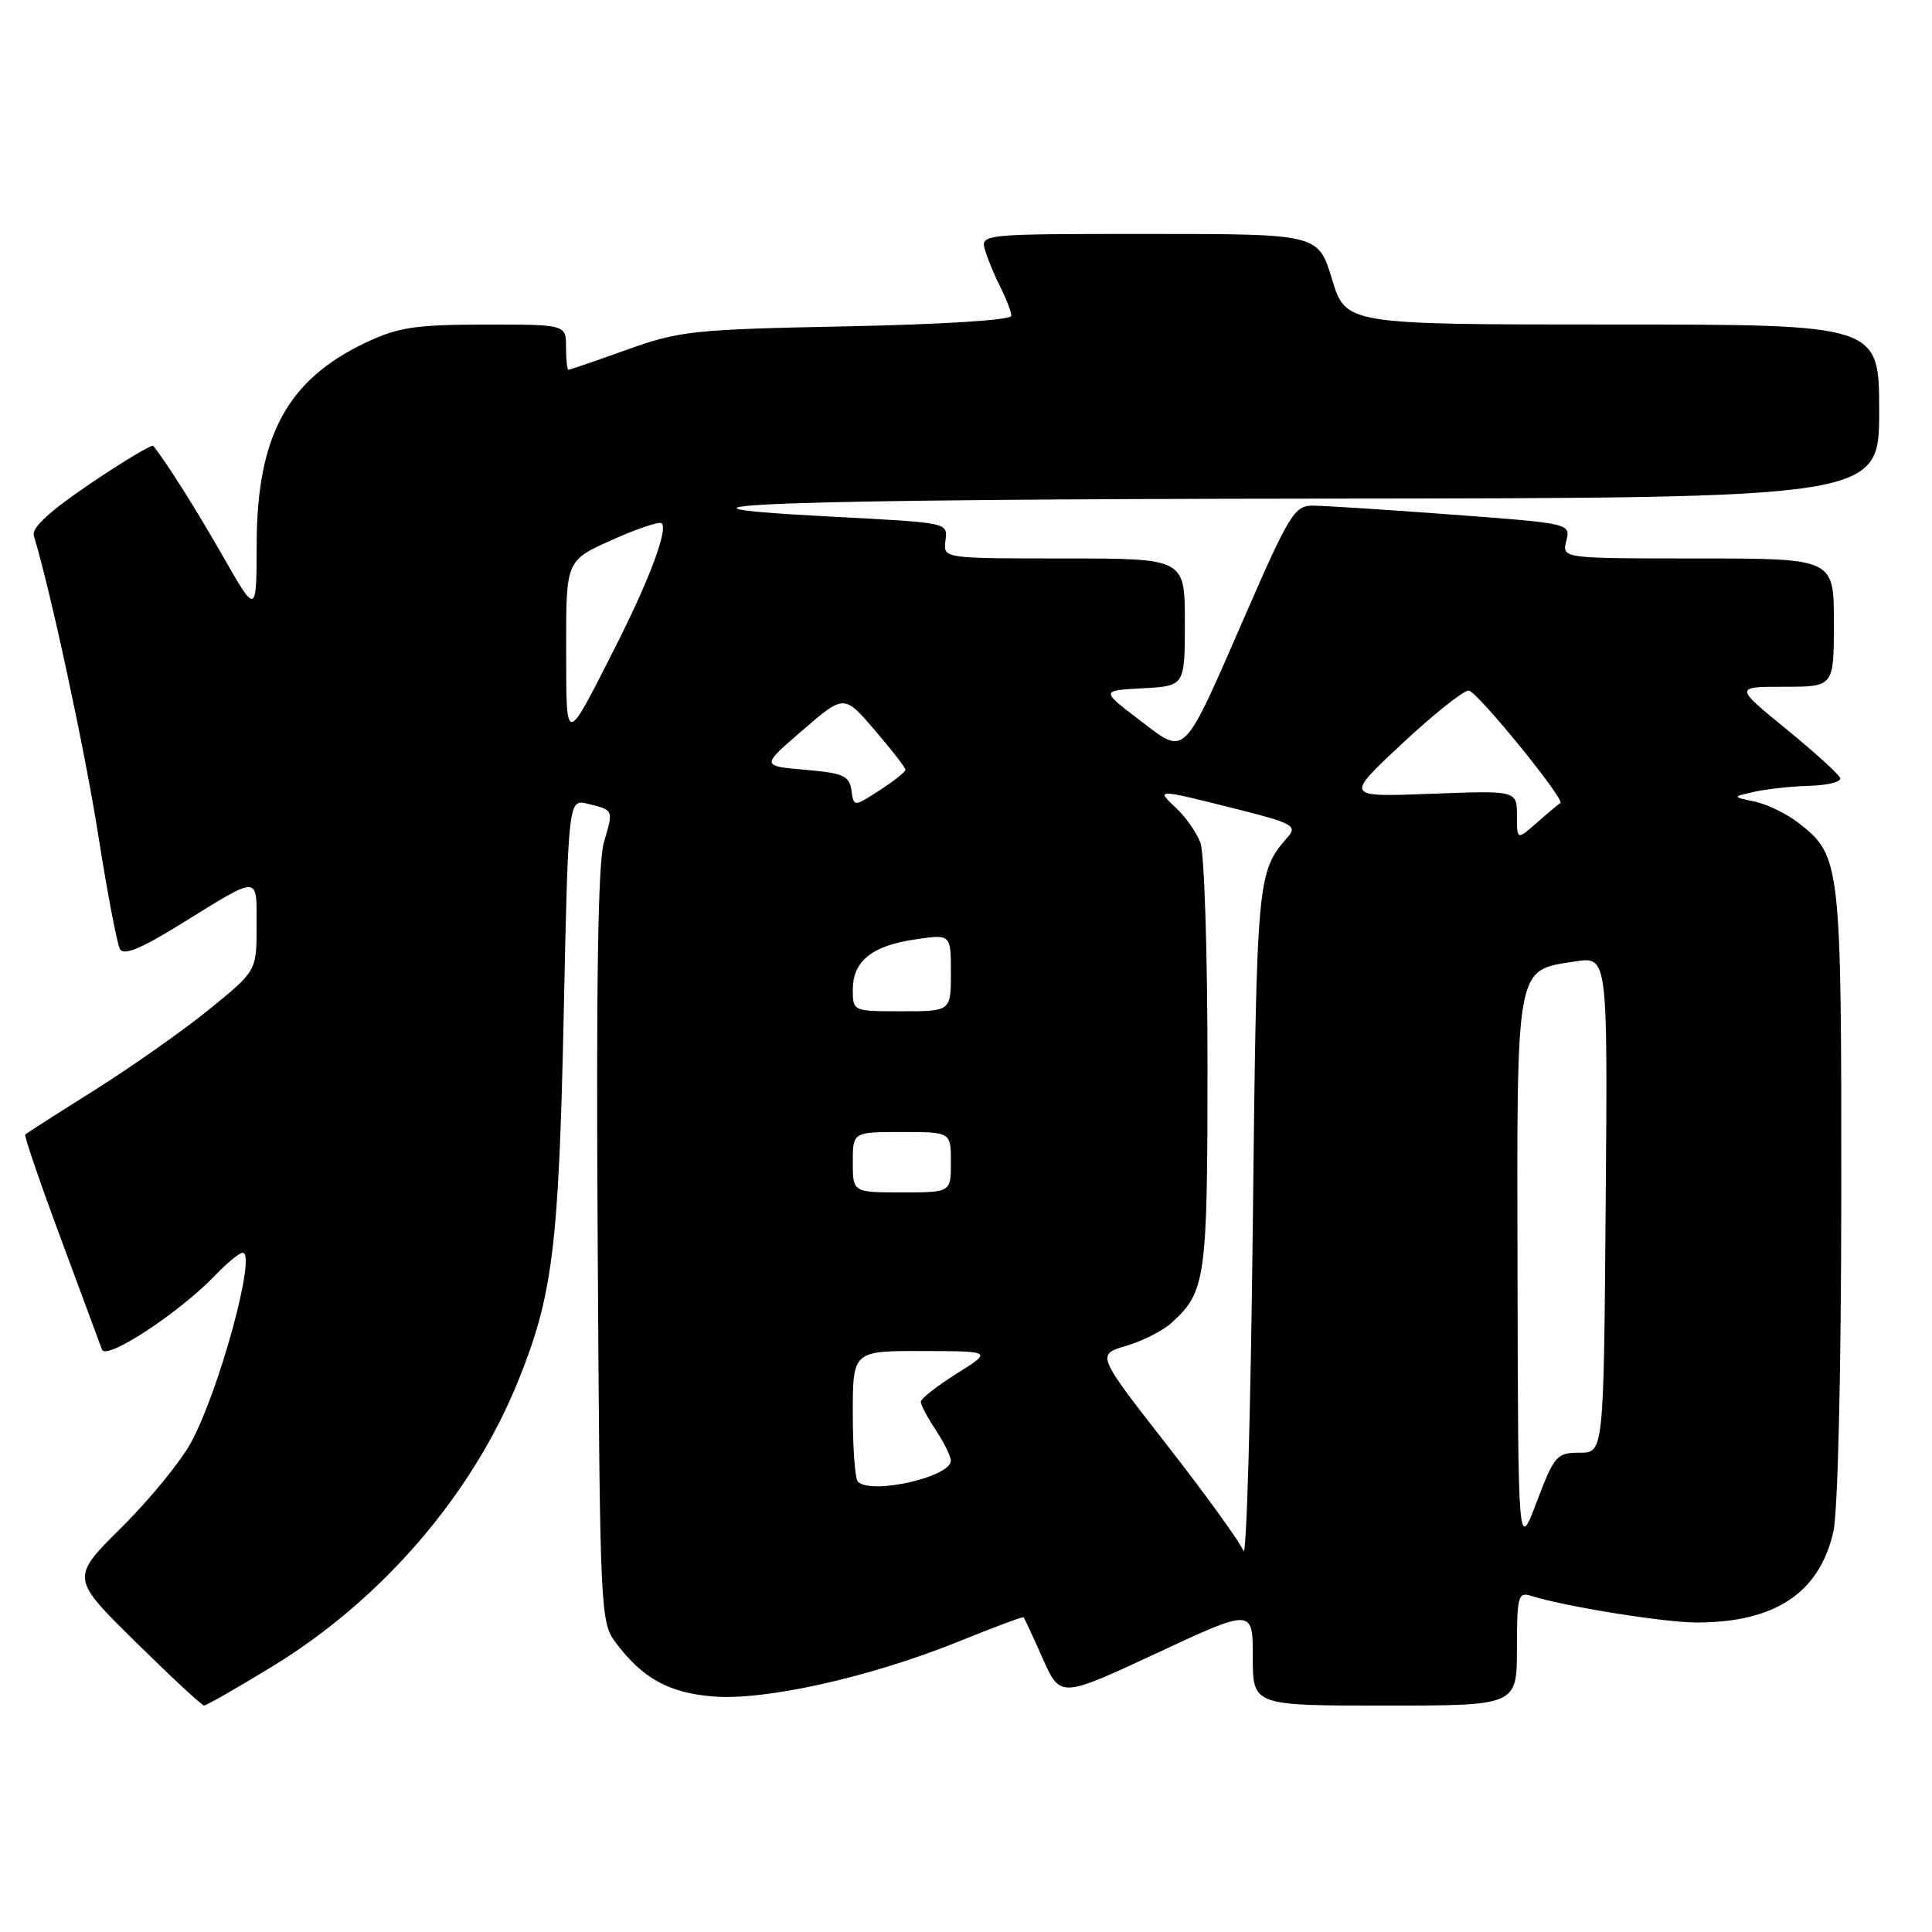 <?xml version="1.0" encoding="UTF-8" standalone="no"?>
<!DOCTYPE svg PUBLIC "-//W3C//DTD SVG 1.1//EN" "http://www.w3.org/Graphics/SVG/1.1/DTD/svg11.dtd" >
<svg xmlns="http://www.w3.org/2000/svg" xmlns:xlink="http://www.w3.org/1999/xlink" version="1.1" viewBox="0 0 256 256">
 <g >
 <path fill="currentColor"
d=" M 36.04 220.84 C 50.61 211.96 62.56 198.08 68.67 182.96 C 73.23 171.67 74.04 165.20 74.69 134.68 C 75.30 105.86 75.30 105.86 77.90 106.51 C 81.35 107.38 81.30 107.25 80.01 111.65 C 79.23 114.34 78.98 130.52 79.20 165.18 C 79.49 213.55 79.55 214.93 81.56 217.62 C 85.11 222.37 88.58 224.30 94.46 224.79 C 101.37 225.36 115.28 222.25 126.97 217.53 C 131.62 215.64 135.52 214.19 135.63 214.30 C 135.74 214.41 136.88 216.86 138.16 219.75 C 140.50 225.00 140.50 225.00 153.25 219.06 C 166.00 213.12 166.00 213.12 166.00 219.56 C 166.00 226.00 166.00 226.00 183.50 226.00 C 201.00 226.00 201.00 226.00 201.00 218.43 C 201.00 211.53 201.16 210.92 202.85 211.45 C 207.28 212.86 220.57 215.00 224.84 214.99 C 235.19 214.98 241.06 211.09 242.92 203.00 C 243.53 200.31 243.96 182.28 243.98 158.22 C 244.00 114.39 243.89 113.42 238.40 109.10 C 236.83 107.87 234.19 106.57 232.53 106.22 C 229.50 105.58 229.50 105.58 232.50 104.91 C 234.15 104.54 237.45 104.18 239.83 104.12 C 242.22 104.05 244.02 103.59 243.83 103.09 C 243.65 102.58 240.43 99.66 236.67 96.59 C 229.83 91.00 229.83 91.00 236.42 91.00 C 243.00 91.00 243.00 91.00 243.00 82.50 C 243.00 74.00 243.00 74.00 224.98 74.00 C 206.96 74.00 206.96 74.00 207.54 71.68 C 208.13 69.36 208.11 69.36 192.31 68.18 C 183.62 67.53 175.34 67.00 173.92 67.00 C 171.55 67.00 170.81 68.20 165.12 81.25 C 156.57 100.84 157.25 100.16 150.97 95.39 C 145.86 91.50 145.86 91.50 151.43 91.20 C 157.00 90.90 157.00 90.90 157.00 82.45 C 157.00 74.00 157.00 74.00 141.01 74.00 C 125.11 74.00 125.02 73.99 125.26 71.79 C 125.54 69.17 126.16 69.31 109.50 68.42 C 81.29 66.93 103.34 66.14 174.75 66.07 C 249.00 66.00 249.00 66.00 249.00 54.50 C 249.00 43.00 249.00 43.00 213.66 43.00 C 178.32 43.00 178.32 43.00 176.50 37.00 C 174.68 31.00 174.68 31.00 152.27 31.00 C 129.87 31.00 129.87 31.00 130.56 33.25 C 130.94 34.49 131.87 36.72 132.63 38.20 C 133.38 39.69 134.00 41.33 134.00 41.85 C 134.00 42.41 125.04 42.98 112.25 43.24 C 91.82 43.65 90.05 43.84 83.07 46.34 C 78.99 47.80 75.50 49.00 75.32 49.00 C 75.15 49.00 75.00 47.65 75.00 46.00 C 75.00 43.00 75.00 43.00 64.25 43.01 C 55.04 43.02 52.78 43.36 48.50 45.38 C 38.10 50.30 34.06 57.72 34.01 72.00 C 33.99 81.50 33.99 81.50 29.55 73.73 C 25.91 67.37 22.27 61.59 20.32 59.08 C 20.14 58.85 16.40 61.09 12.00 64.06 C 6.59 67.71 4.16 69.95 4.48 70.98 C 6.68 78.19 11.22 99.27 13.01 110.60 C 14.21 118.24 15.51 125.06 15.89 125.75 C 16.39 126.66 18.66 125.72 24.04 122.39 C 34.55 115.89 34.00 115.87 34.00 122.72 C 34.00 128.65 34.00 128.65 27.67 133.79 C 24.19 136.61 17.35 141.42 12.48 144.48 C 7.61 147.54 3.49 150.18 3.34 150.33 C 3.18 150.49 5.29 156.66 8.04 164.06 C 10.78 171.45 13.24 178.09 13.51 178.82 C 14.06 180.32 23.75 173.96 28.54 168.96 C 30.10 167.33 31.73 166.00 32.16 166.00 C 34.02 166.00 29.07 184.19 25.33 191.11 C 23.96 193.64 19.81 198.72 16.10 202.40 C 9.36 209.08 9.36 209.08 17.93 217.53 C 22.64 222.17 26.74 225.98 27.04 225.99 C 27.34 225.99 31.39 223.68 36.04 220.84 Z  M 164.76 205.50 C 164.35 204.40 159.80 198.10 154.65 191.50 C 145.29 179.50 145.29 179.50 149.23 178.33 C 151.39 177.69 154.07 176.34 155.18 175.33 C 159.78 171.18 160.00 169.59 160.00 141.11 C 160.00 126.27 159.58 113.02 159.06 111.66 C 158.54 110.30 157.11 108.25 155.87 107.10 C 153.10 104.51 153.14 104.51 163.57 107.13 C 171.24 109.05 171.93 109.42 170.66 110.88 C 166.55 115.61 166.52 116.00 166.00 162.50 C 165.72 187.25 165.17 206.60 164.76 205.50 Z  M 201.08 168.86 C 200.99 127.38 200.76 128.62 208.76 127.39 C 213.03 126.74 213.03 126.74 212.76 159.62 C 212.50 192.50 212.50 192.50 209.30 192.49 C 206.28 192.49 205.96 192.85 203.63 198.99 C 201.16 205.50 201.16 205.50 201.08 168.86 Z  M 113.67 196.33 C 113.30 195.97 113.00 191.92 113.00 187.33 C 113.00 179.00 113.00 179.00 122.25 179.02 C 131.50 179.04 131.50 179.04 126.75 182.02 C 124.14 183.66 122.00 185.34 122.01 185.75 C 122.01 186.16 122.91 187.85 124.00 189.50 C 125.09 191.15 125.99 192.97 125.99 193.55 C 126.01 195.71 115.43 198.10 113.67 196.33 Z  M 113.00 154.00 C 113.00 150.00 113.00 150.00 119.50 150.00 C 126.00 150.00 126.00 150.00 126.00 154.00 C 126.00 158.00 126.00 158.00 119.50 158.00 C 113.00 158.00 113.00 158.00 113.00 154.00 Z  M 113.00 131.15 C 113.00 127.36 115.51 125.32 121.25 124.48 C 126.00 123.77 126.00 123.77 126.00 128.89 C 126.00 134.00 126.00 134.00 119.50 134.00 C 113.02 134.00 113.00 133.99 113.00 131.15 Z  M 201.00 108.05 C 201.00 104.75 201.00 104.75 189.60 105.18 C 178.20 105.62 178.20 105.62 185.76 98.56 C 189.92 94.68 193.90 91.50 194.61 91.50 C 195.65 91.50 207.57 106.15 206.75 106.42 C 206.61 106.46 205.26 107.59 203.75 108.92 C 201.00 111.35 201.00 111.35 201.00 108.05 Z  M 112.82 104.72 C 112.54 102.79 111.75 102.44 106.67 102.00 C 100.84 101.50 100.84 101.50 106.35 96.76 C 111.85 92.01 111.85 92.01 115.92 96.76 C 118.16 99.36 119.98 101.72 119.98 102.00 C 119.98 102.28 118.44 103.50 116.55 104.72 C 113.13 106.93 113.13 106.93 112.82 104.72 Z  M 75.02 85.89 C 75.00 74.27 75.00 74.27 81.08 71.55 C 84.42 70.05 87.39 69.05 87.68 69.34 C 88.54 70.20 85.99 76.97 81.40 86.00 C 74.85 98.91 75.03 98.91 75.02 85.89 Z "/>
</g>
</svg>